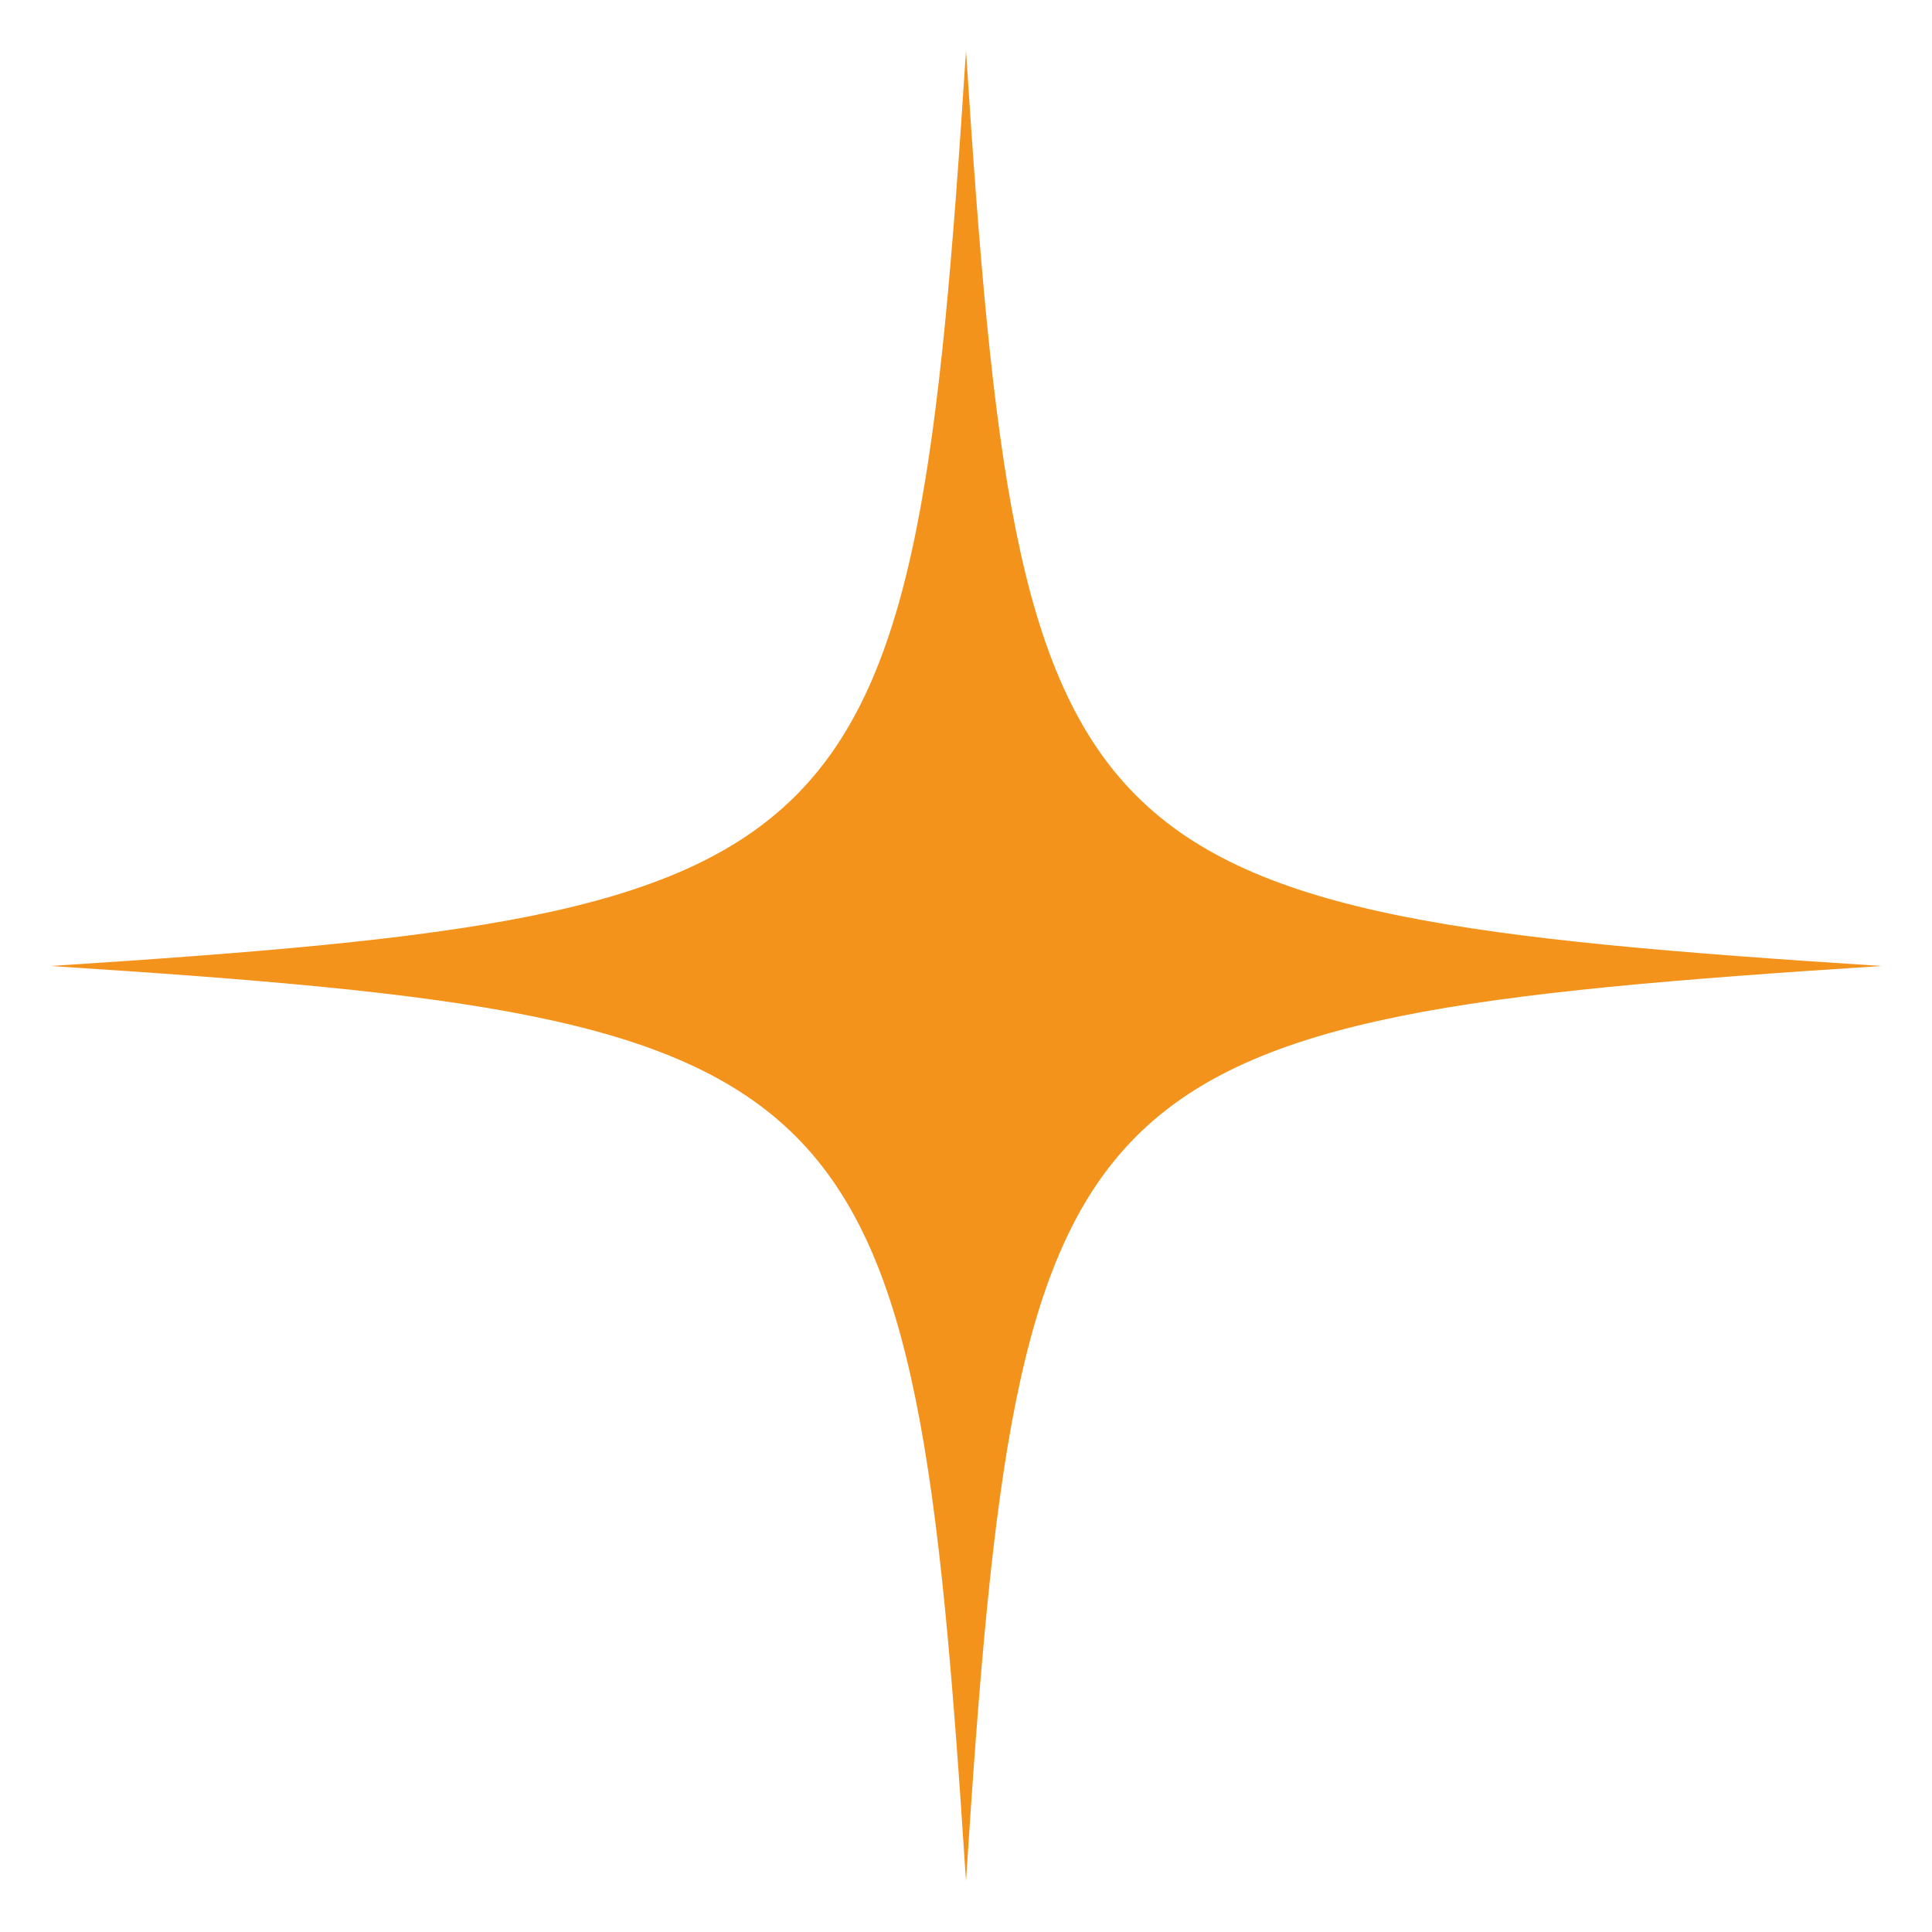 <svg width="152" height="152" viewBox="0 0 152 152" fill="none" xmlns="http://www.w3.org/2000/svg">
<g filter="url(#filter0_d_313_607)">
<path d="M148 72C83.554 76.177 80.17 79.561 76 144C71.823 79.554 68.439 76.17 4 72C68.446 67.823 71.83 64.439 76 0C80.177 64.446 83.561 67.83 148 72Z" fill="#F3931B"/>
</g>
<defs>
<filter id="filter0_d_313_607" x="0" y="0" width="152" height="152" filterUnits="userSpaceOnUse" color-interpolation-filters="sRGB">
<feFlood flood-opacity="0" result="BackgroundImageFix"/>
<feColorMatrix in="SourceAlpha" type="matrix" values="0 0 0 0 0 0 0 0 0 0 0 0 0 0 0 0 0 0 127 0" result="hardAlpha"/>
<feOffset dy="4"/>
<feGaussianBlur stdDeviation="2"/>
<feComposite in2="hardAlpha" operator="out"/>
<feColorMatrix type="matrix" values="0 0 0 0 0 0 0 0 0 0 0 0 0 0 0 0 0 0 0.25 0"/>
<feBlend mode="normal" in2="BackgroundImageFix" result="effect1_dropShadow_313_607"/>
<feBlend mode="normal" in="SourceGraphic" in2="effect1_dropShadow_313_607" result="shape"/>
</filter>
</defs>
</svg>

